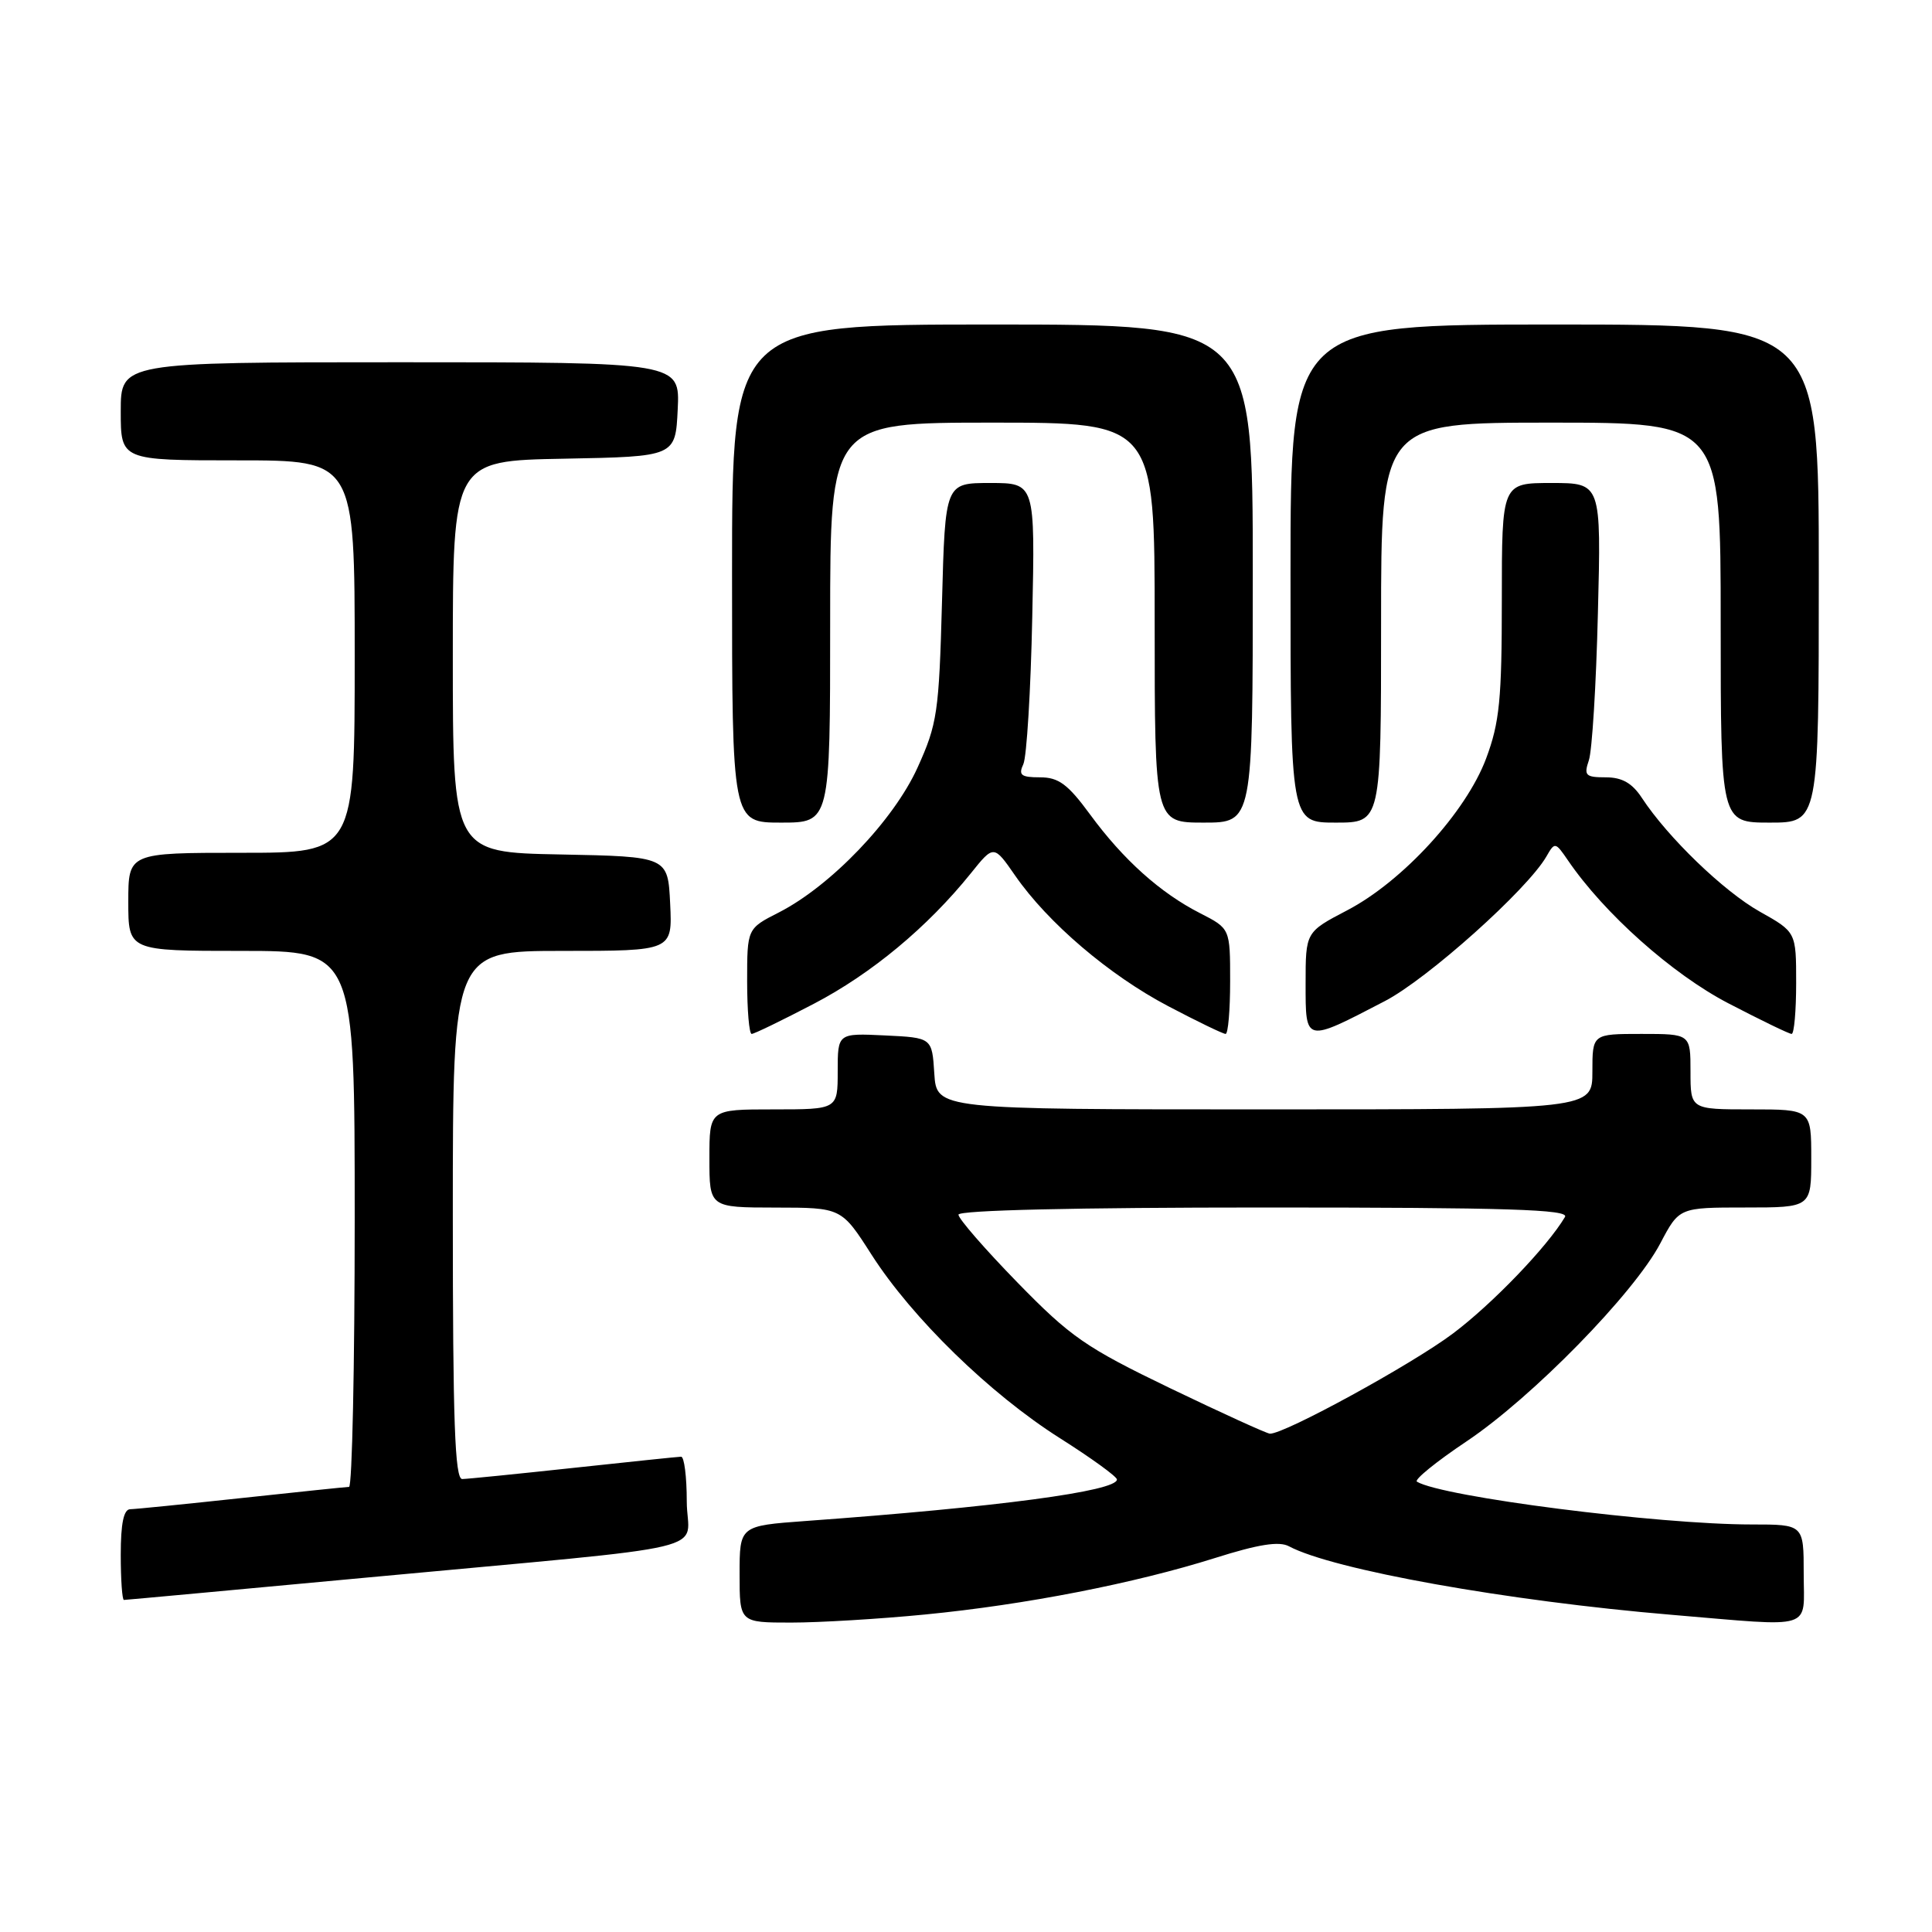 <?xml version="1.0" encoding="UTF-8" standalone="no"?>
<!DOCTYPE svg PUBLIC "-//W3C//DTD SVG 1.1//EN" "http://www.w3.org/Graphics/SVG/1.1/DTD/svg11.dtd" >
<svg xmlns="http://www.w3.org/2000/svg" xmlns:xlink="http://www.w3.org/1999/xlink" version="1.1" viewBox="0 0 256 256">
 <g >
 <path fill="currentColor"
d=" M 122.58 213.93 C 135.84 212.64 150.32 209.81 161.01 206.44 C 166.73 204.63 169.49 204.19 170.79 204.89 C 176.61 208.00 199.72 212.14 221.50 213.97 C 240.68 215.58 239.00 216.11 239.00 208.50 C 239.00 202.00 239.00 202.00 232.11 202.00 C 219.70 202.00 191.10 198.35 187.75 196.33 C 187.34 196.09 190.29 193.69 194.31 191.00 C 203.01 185.18 216.51 171.39 220.00 164.75 C 222.50 160.00 222.50 160.00 231.25 160.00 C 240.00 160.00 240.00 160.00 240.00 153.50 C 240.00 147.00 240.00 147.00 232.00 147.00 C 224.00 147.00 224.00 147.00 224.00 142.00 C 224.00 137.00 224.00 137.00 217.50 137.00 C 211.00 137.00 211.00 137.00 211.00 142.00 C 211.00 147.00 211.00 147.00 167.55 147.00 C 124.11 147.00 124.11 147.00 123.80 142.25 C 123.50 137.50 123.50 137.50 117.25 137.20 C 111.00 136.90 111.00 136.90 111.00 141.95 C 111.00 147.00 111.00 147.00 102.50 147.00 C 94.00 147.00 94.00 147.00 94.00 153.50 C 94.00 160.00 94.00 160.00 102.75 160.01 C 111.50 160.02 111.50 160.02 115.49 166.26 C 120.85 174.63 131.17 184.69 140.42 190.55 C 144.59 193.19 148.00 195.66 148.00 196.04 C 148.00 197.59 132.14 199.70 106.75 201.54 C 98.00 202.18 98.00 202.18 98.00 208.59 C 98.00 215.00 98.00 215.00 104.83 215.00 C 108.58 215.00 116.57 214.52 122.58 213.93 Z  M 48.67 209.03 C 96.57 204.55 91.00 205.88 91.00 198.93 C 91.00 195.67 90.66 193.01 90.25 193.02 C 89.84 193.03 83.42 193.70 76.00 194.50 C 68.58 195.30 61.94 195.97 61.25 195.98 C 60.27 196.00 60.00 188.34 60.00 161.00 C 60.00 126.00 60.00 126.00 74.55 126.00 C 89.10 126.00 89.10 126.00 88.80 119.75 C 88.50 113.50 88.50 113.50 74.25 113.22 C 60.00 112.95 60.00 112.95 60.00 87.00 C 60.00 61.05 60.00 61.05 74.75 60.78 C 89.50 60.50 89.50 60.50 89.80 54.25 C 90.10 48.00 90.10 48.00 53.05 48.00 C 16.00 48.00 16.00 48.00 16.00 54.50 C 16.00 61.00 16.00 61.00 31.50 61.00 C 47.00 61.00 47.00 61.00 47.00 87.00 C 47.00 113.00 47.00 113.00 32.00 113.00 C 17.00 113.00 17.00 113.00 17.00 119.50 C 17.00 126.00 17.00 126.00 32.00 126.00 C 47.00 126.00 47.00 126.00 47.00 161.50 C 47.00 181.03 46.66 197.01 46.25 197.02 C 45.84 197.03 39.42 197.70 32.00 198.50 C 24.57 199.30 17.94 199.97 17.25 199.98 C 16.39 199.99 16.00 201.88 16.00 206.00 C 16.00 209.30 16.19 212.00 16.42 212.00 C 16.66 212.00 31.17 210.66 48.67 209.03 Z  M 107.85 133.00 C 115.49 129.01 122.90 122.85 128.64 115.72 C 131.68 111.93 131.68 111.93 134.52 116.03 C 138.85 122.28 146.98 129.21 154.77 133.31 C 158.63 135.34 162.06 137.00 162.40 137.00 C 162.73 137.00 163.00 133.86 163.00 130.02 C 163.00 123.04 163.00 123.04 159.03 121.01 C 153.75 118.32 148.84 113.92 144.44 107.92 C 141.50 103.91 140.27 103.00 137.81 103.00 C 135.29 103.00 134.92 102.71 135.60 101.25 C 136.04 100.29 136.58 91.51 136.78 81.75 C 137.16 64.00 137.16 64.00 131.20 64.00 C 125.24 64.00 125.24 64.00 124.82 79.75 C 124.42 94.41 124.20 95.93 121.58 101.71 C 118.41 108.70 110.09 117.38 103.21 120.90 C 99.00 123.04 99.00 123.04 99.00 130.02 C 99.00 133.86 99.27 137.00 99.60 137.00 C 99.93 137.00 103.64 135.20 107.85 133.00 Z  M 183.50 132.65 C 189.16 129.71 202.36 117.89 204.90 113.50 C 206.02 111.54 206.09 111.56 207.76 114.00 C 212.56 121.04 221.59 129.08 229.01 132.94 C 233.30 135.17 237.07 137.00 237.40 137.00 C 237.73 137.00 238.00 133.96 238.00 130.25 C 238.00 123.50 238.00 123.50 233.17 120.79 C 228.39 118.10 220.99 110.96 217.56 105.73 C 216.27 103.76 214.93 103.00 212.77 103.00 C 210.09 103.00 209.85 102.75 210.53 100.75 C 210.96 99.51 211.50 90.74 211.73 81.25 C 212.17 64.00 212.17 64.00 205.58 64.00 C 199.00 64.00 199.00 64.00 199.00 79.46 C 199.00 92.69 198.70 95.73 196.92 100.50 C 194.26 107.61 185.87 116.78 178.51 120.62 C 173.00 123.50 173.00 123.50 173.00 130.32 C 173.00 138.22 172.85 138.19 183.50 132.65 Z  M 110.00 82.50 C 110.00 56.00 110.00 56.00 131.50 56.00 C 153.00 56.00 153.00 56.00 153.00 82.50 C 153.00 109.00 153.00 109.00 159.50 109.00 C 166.00 109.00 166.00 109.00 166.00 76.00 C 166.00 43.00 166.00 43.00 131.50 43.00 C 97.00 43.00 97.00 43.00 97.00 76.00 C 97.00 109.00 97.00 109.00 103.50 109.00 C 110.00 109.00 110.00 109.00 110.00 82.50 Z  M 183.00 82.50 C 183.00 56.00 183.00 56.00 205.50 56.00 C 228.00 56.00 228.00 56.00 228.00 82.50 C 228.00 109.00 228.00 109.00 234.50 109.00 C 241.00 109.00 241.00 109.00 241.00 76.00 C 241.00 43.00 241.00 43.00 206.00 43.00 C 171.00 43.00 171.00 43.00 171.00 76.00 C 171.00 109.00 171.00 109.00 177.00 109.00 C 183.00 109.00 183.00 109.00 183.00 82.50 Z  M 155.06 183.95 C 143.84 178.54 141.86 177.16 134.81 169.93 C 130.51 165.52 127.00 161.48 127.00 160.95 C 127.00 160.36 142.54 160.00 167.56 160.00 C 199.74 160.00 207.96 160.26 207.37 161.25 C 205.02 165.21 197.74 172.78 192.52 176.70 C 187.08 180.79 170.17 190.04 168.27 189.97 C 167.85 189.95 161.90 187.24 155.06 183.95 Z "/>
</g>
</svg>
